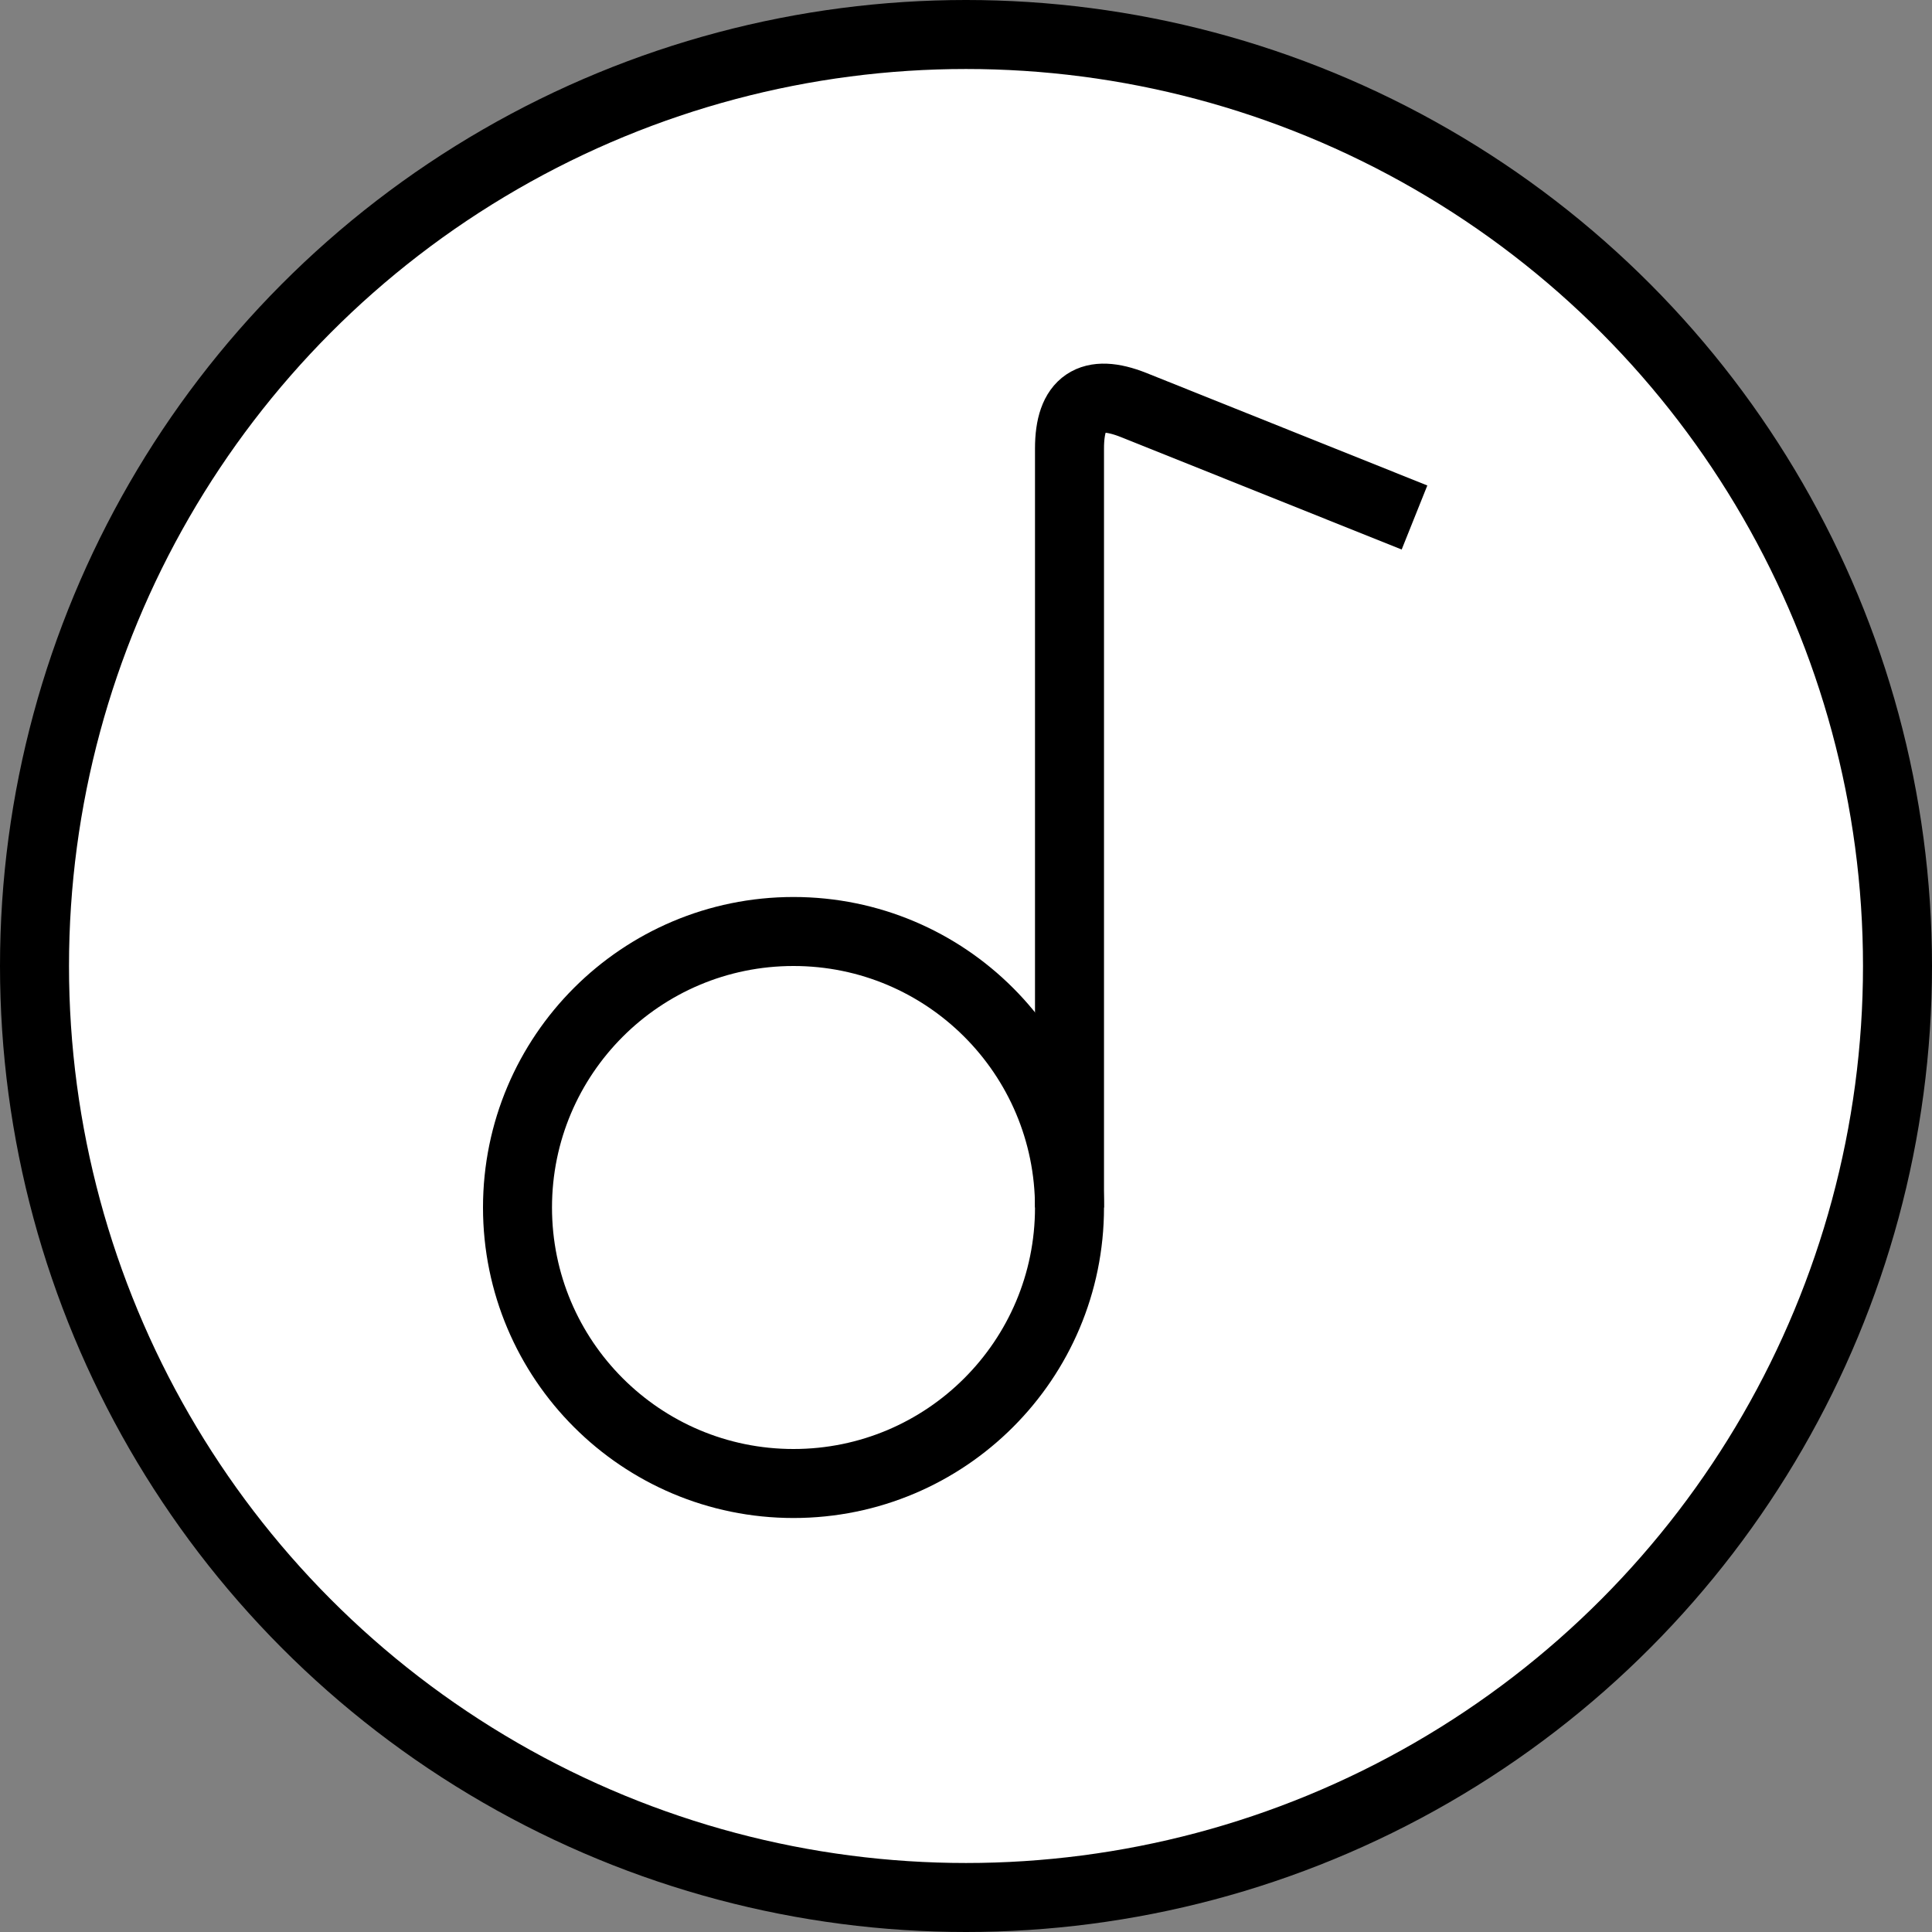<?xml version="1.0" encoding="UTF-8"?>
<!DOCTYPE svg PUBLIC "-//W3C//DTD SVG 1.1//EN" "http://www.w3.org/Graphics/SVG/1.1/DTD/svg11.dtd">
<svg xmlns="http://www.w3.org/2000/svg" xmlns:xlink="http://www.w3.org/1999/xlink" version="1.1" width="28px" height="28px" viewBox="-0.5 -0.5 28 28" content="&lt;mxfile host=&quot;app.diagrams.net&quot; modified=&quot;2020-07-09T16:47:48.613Z&quot; agent=&quot;5.0 (Windows NT 10.0; Win64; x64) AppleWebKit/537.36 (KHTML, like Gecko) Chrome/83.0.41.116 Safari/537.36&quot; etag=&quot;qaXqLP_sUEFaKgvWXy1F&quot; version=&quot;13.3.0&quot; type=&quot;device&quot;&gt;&lt;diagram id=&quot;G3qEYoXGxE_LWkLMlzrF&quot; name=&quot;Page-1&quot;&gt;3ZXLTsMwEEW/JkukxoaSLqHQIiTUShWCrZUMiYUTB8dtEr6eCXYeTlpRFmzoovJcz8M+4049ukyrtWJ58iQjEB6ZRZVH7zxCgnmA341QG+EyIEaIFY+M5PfCjn+CFWdW3fMICsdRSyk0z10xlFkGoXY0ppQsXbc3KdyqOYthIuxCJqbqC490Yq9Frnv9AXictJX9+cLspKx1tjcpEhbJciDRe48ulZTarNJqCaJh13IxcasTu93BFGT6nIDgNd6uPuHxdbNZXyR3zx/hR3hBrkyaAxN7e2N7Wl23CDAN0kbjtky4hl3OwmanxH6jluhUoOXjkhW5acEbrwCr3hZayXdYSiHVdyo6+/50Oy3RJtieA5SG6uQN/Y4bvjeQKWhVo0sbMLeo65Fd9p0j11ZLBl3rRGZfS9zl7oHiwjL9Dd/5P+KL+R2+ZDHlGxzBG/wZ3cUZdLPoppkDaGUyA5fo7wFCNJkXP+Ib4Lk6gqfVFAim+cFNf4yZrbCVHAt33aG+2x1KR9gLuVch2KjhoBgnGv2MyDiRZioGPUmEmFk9cMsbh+L8A7czv38RJmP/Pjqmx54Mmv0wNe79PxK9/wI=&lt;/diagram&gt;&lt;/mxfile&gt;" style="background-color: rgb(255, 255, 255);"><rect x="-0.5" y="-0.5" width="28" height="28" fill="#808080" stroke="none"/><defs/><g><ellipse cx="13.5" cy="13.5" rx="13.5" ry="13.5" fill="#ffffff" stroke="#000000" pointer-events="all"/><ellipse cx="11" cy="17" rx="4" ry="4" fill="#ffffff" stroke="#000000" pointer-events="all"/><path d="M 15 17 L 15 6 Q 15 5 15.93 5.37 L 20 7" fill="none" stroke="#000000" stroke-miterlimit="10" pointer-events="stroke"/></g></svg>